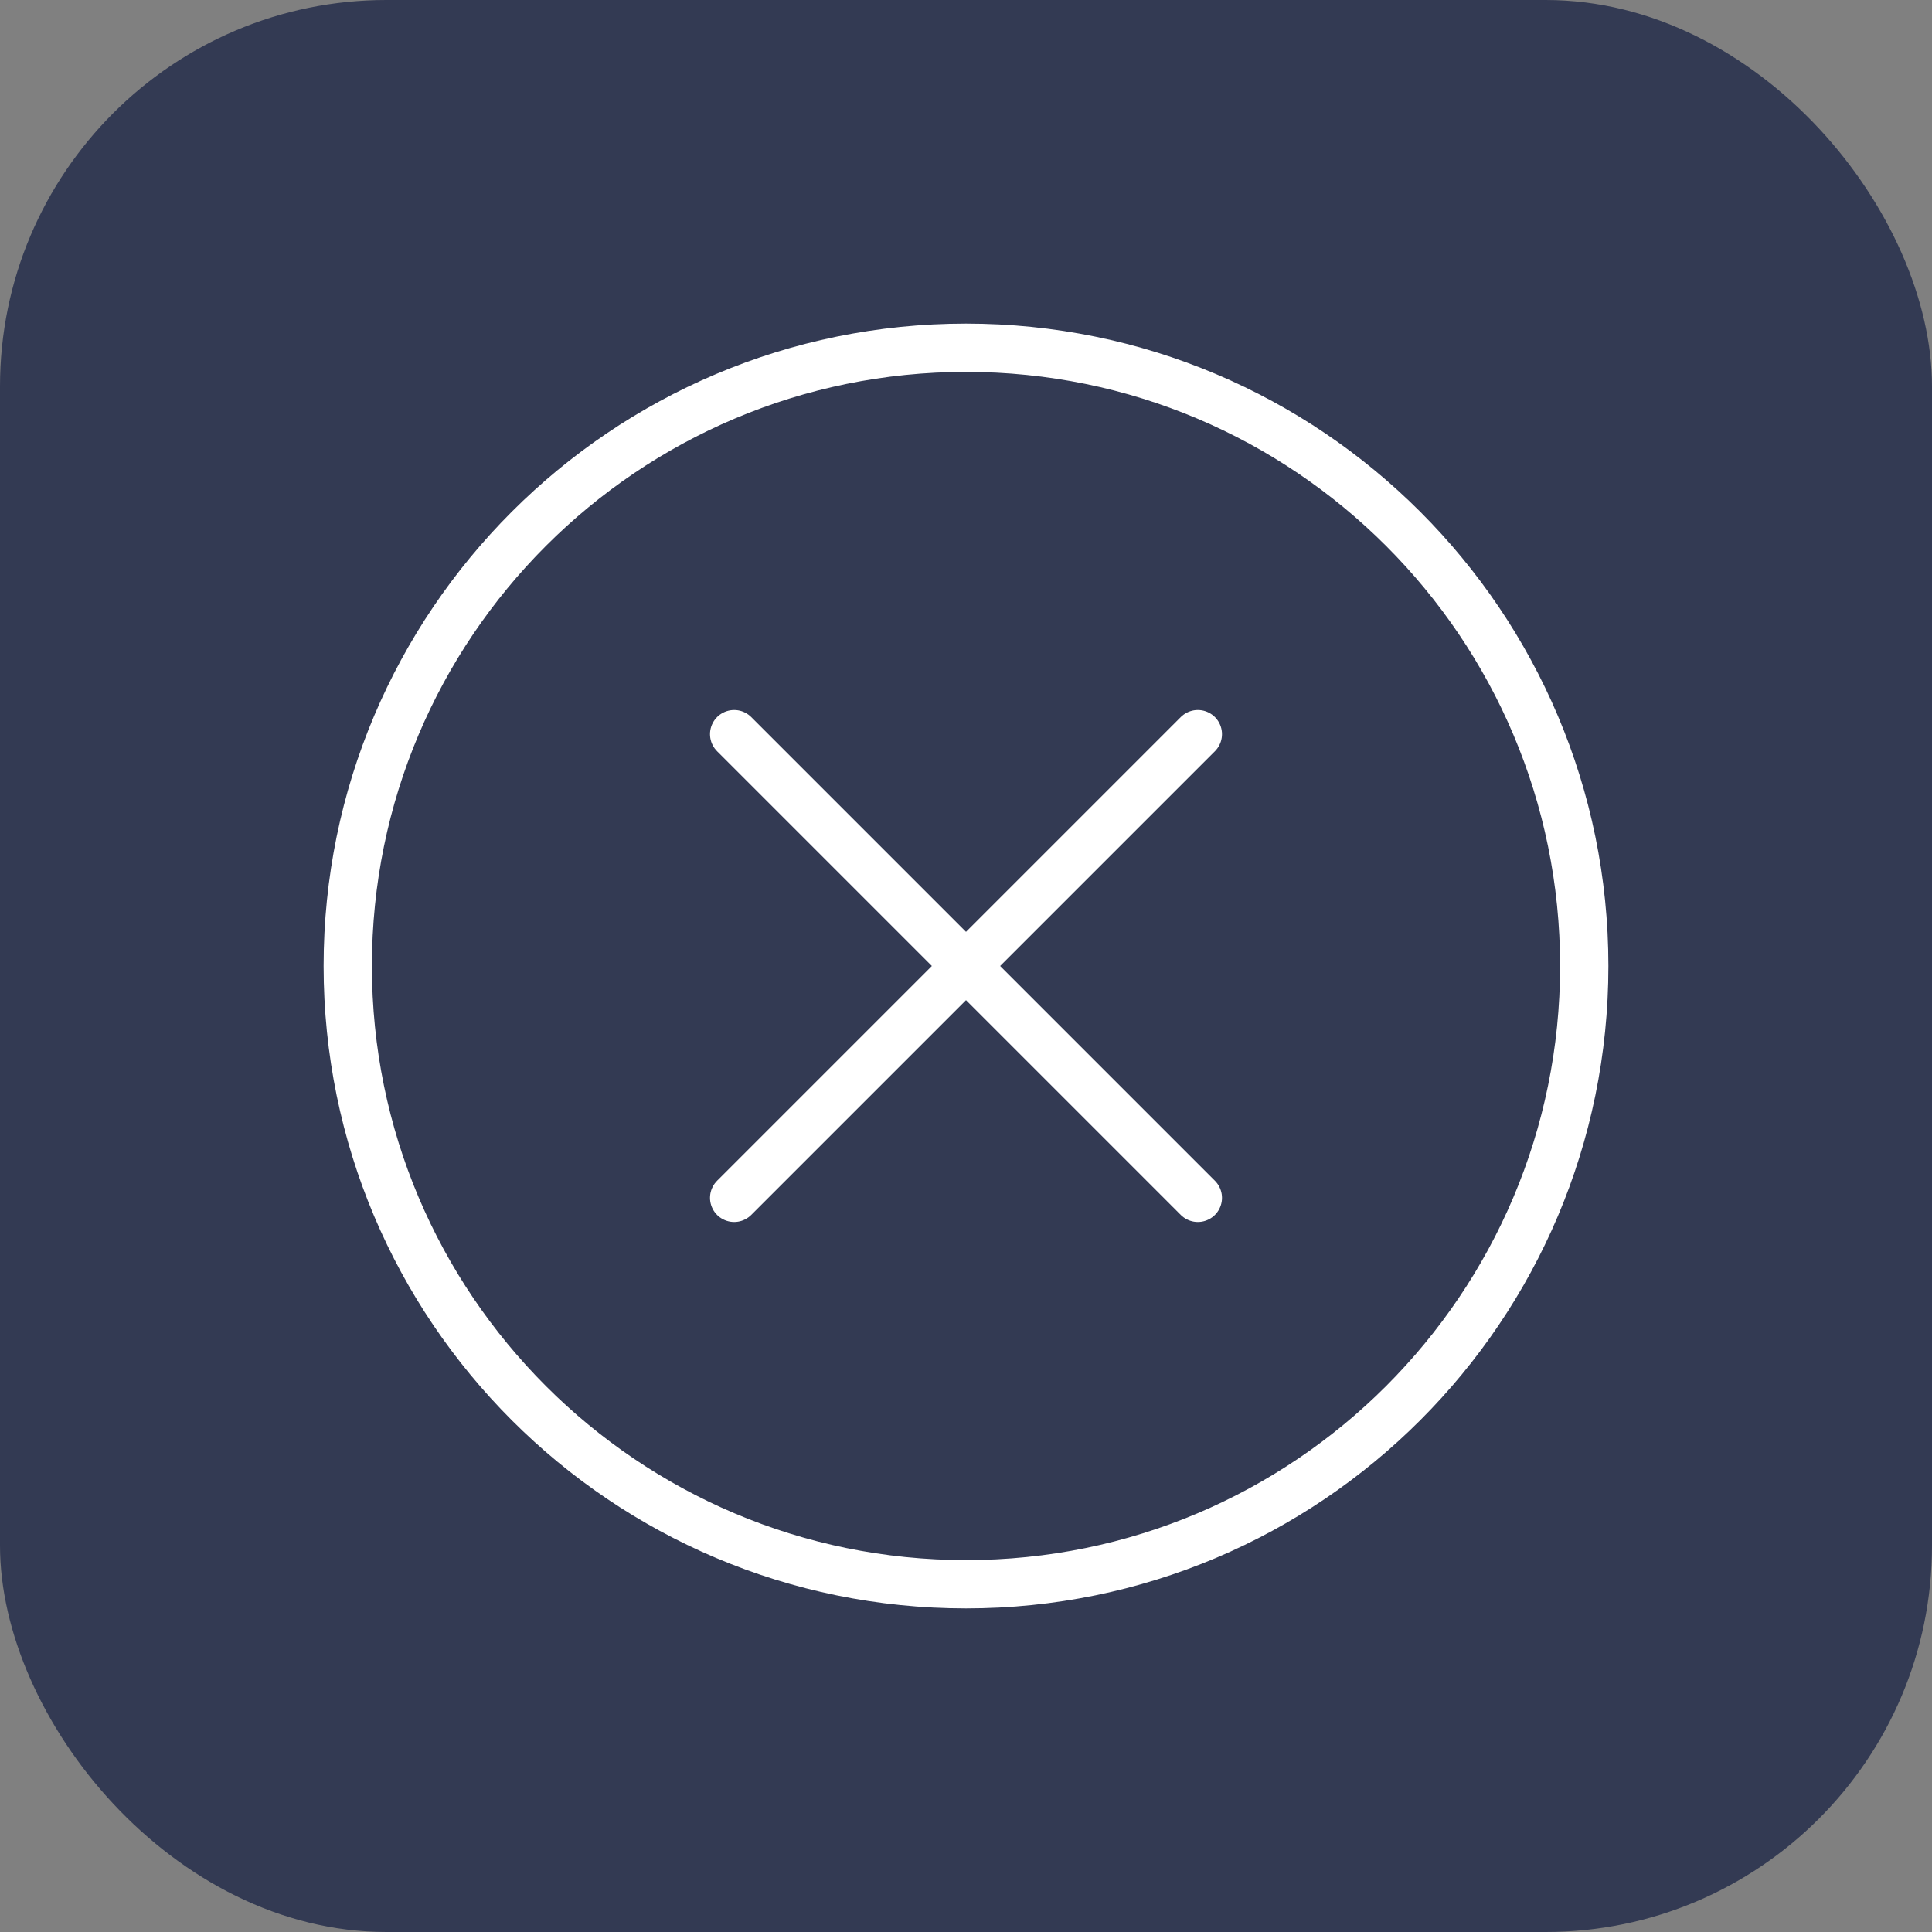 <svg width="80" height="80" viewBox="0 0 80 80" fill="none" xmlns="http://www.w3.org/2000/svg">
<rect x="0" y="0" width="80" height="80" fill="#808080" stroke="none"/>
<rect width="80" height="80" rx="16" fill="#333A53"/>
<path d="M40 65.6C54.139 65.6 65.6 54.138 65.6 40C65.6 25.861 54.139 14.4 40 14.4C25.862 14.4 14.4 25.861 14.4 40C14.4 54.138 25.862 65.6 40 65.6Z" stroke="white" stroke-width="2" stroke-linecap="round" stroke-linejoin="round"/>
<path d="M30.4 49.6L49.6 30.4" stroke="white" stroke-width="2" stroke-linecap="round" stroke-linejoin="round"/>
<path d="M30.4 30.4L49.6 49.6" stroke="white" stroke-width="2" stroke-linecap="round" stroke-linejoin="round"/>
</svg>
